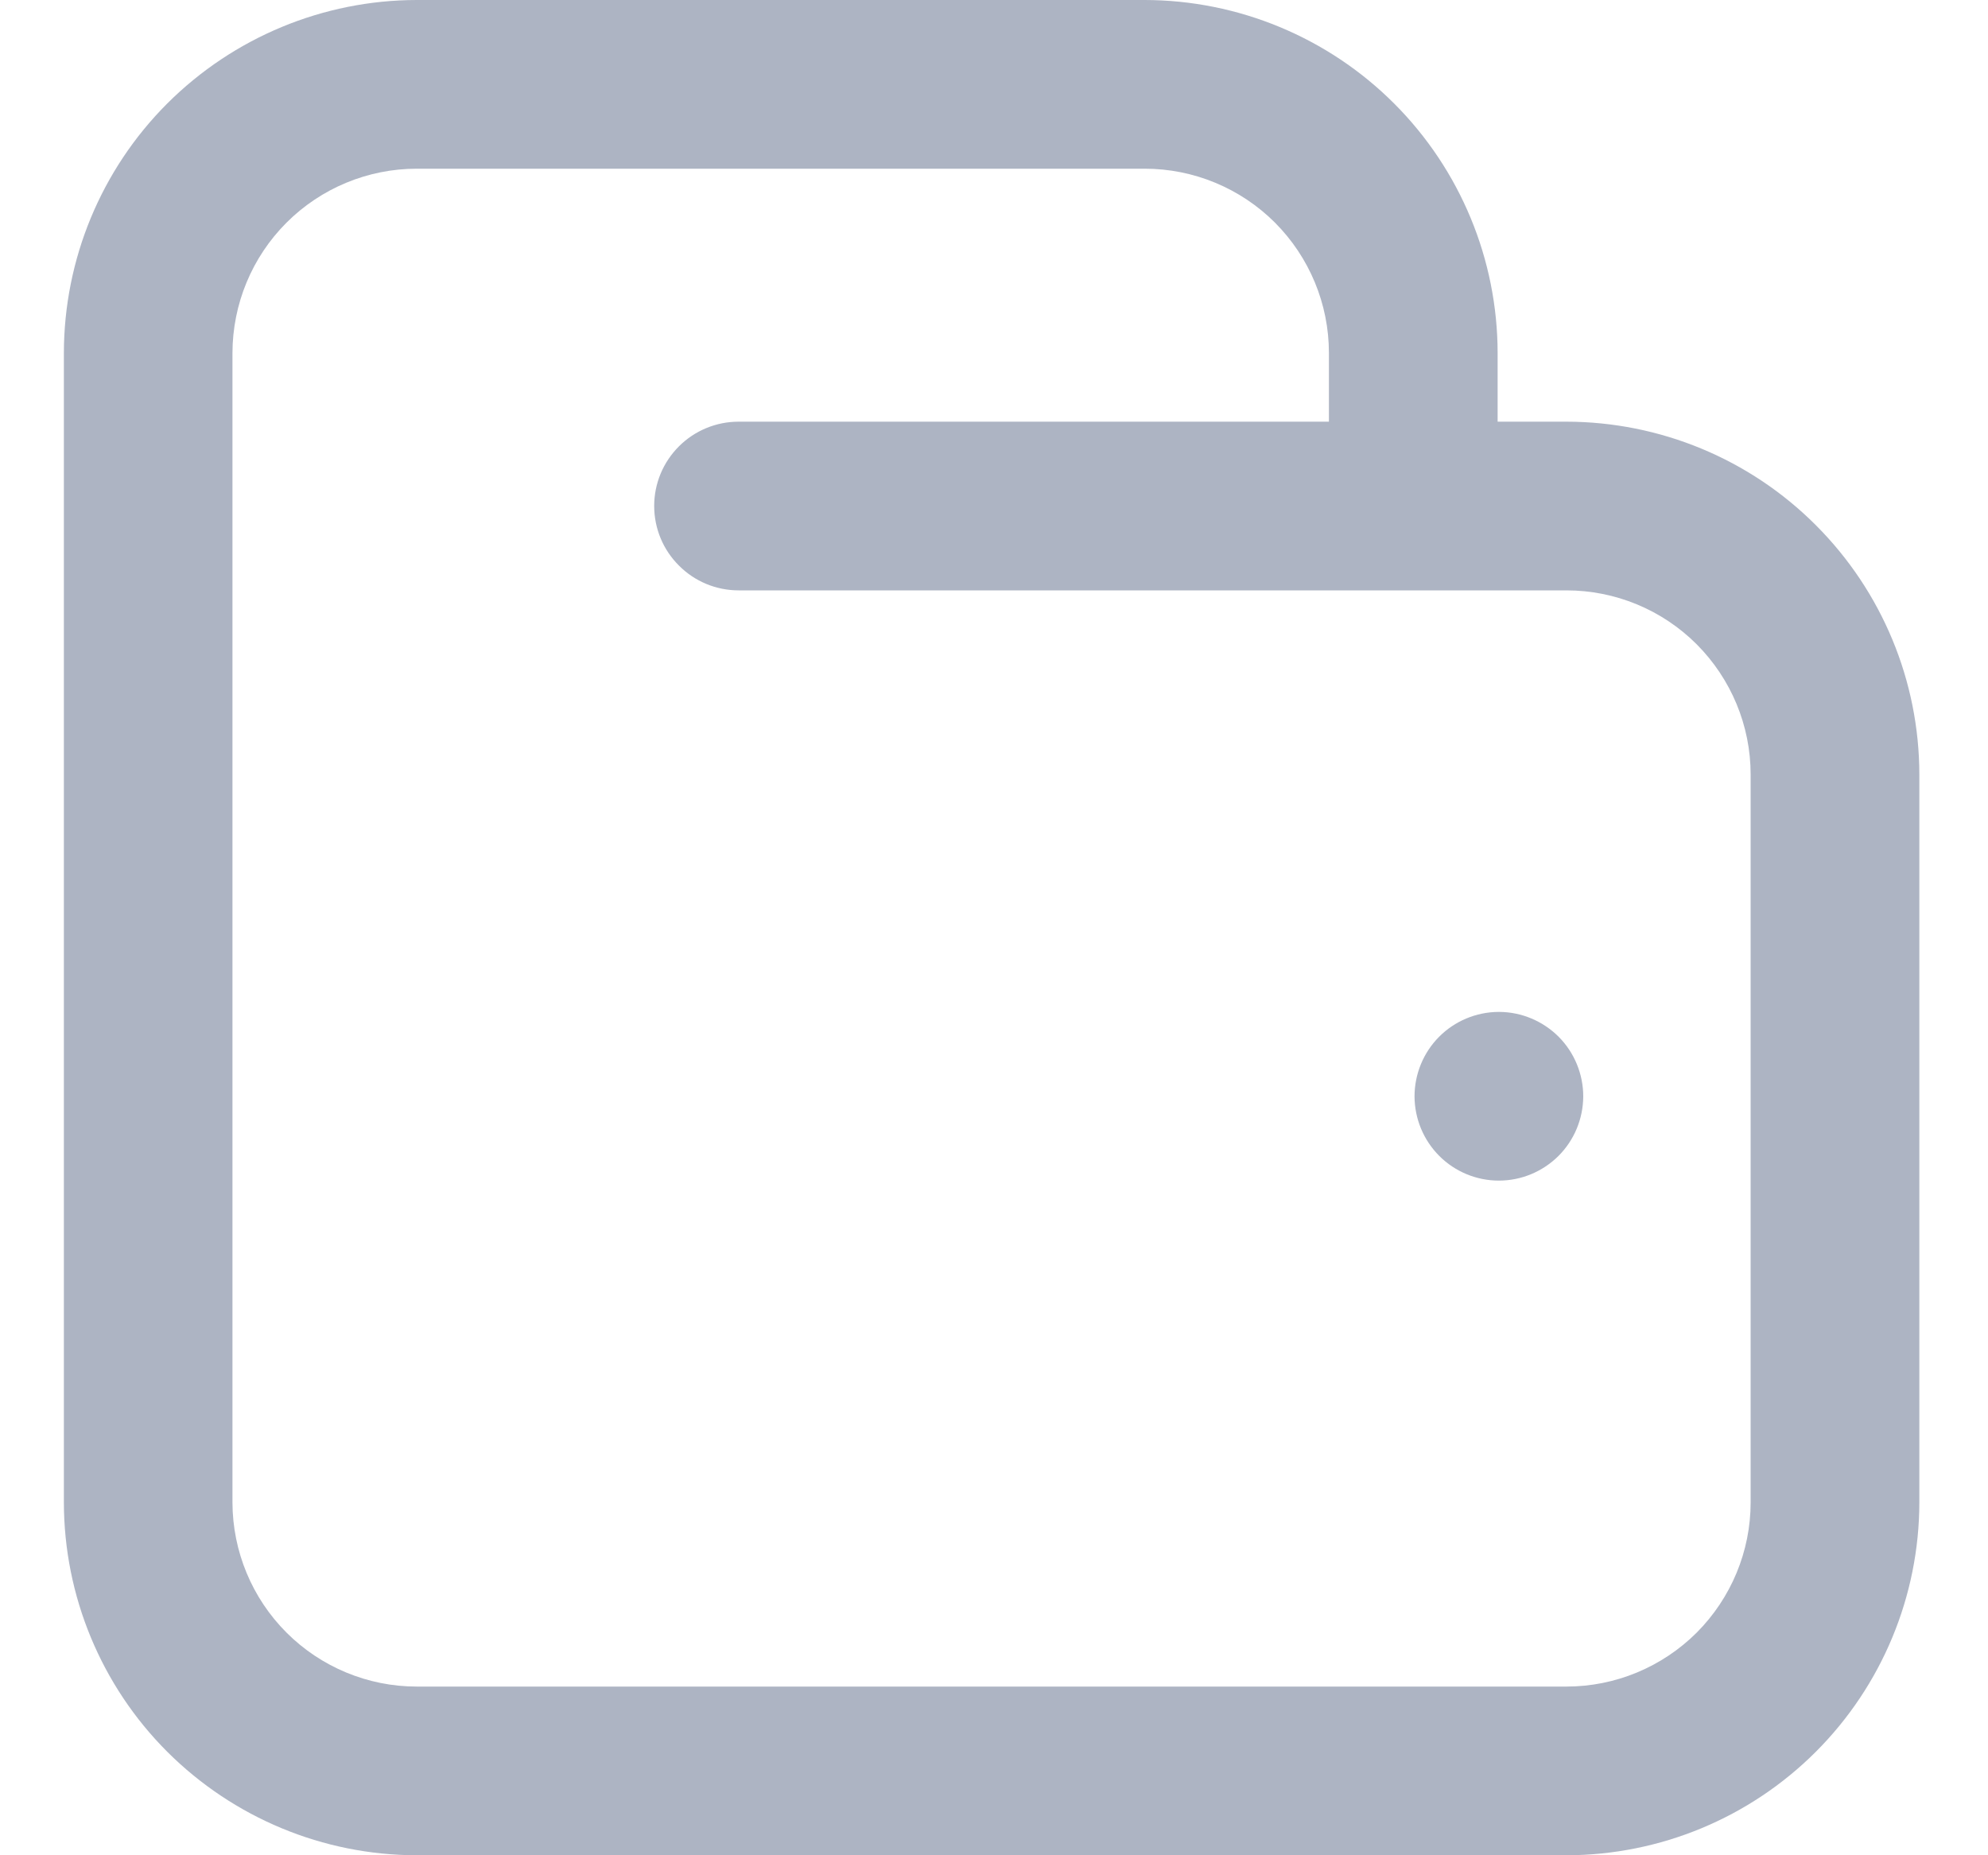 <svg width="15" height="14" viewBox="0 0 15 14" fill="none" xmlns="http://www.w3.org/2000/svg">
<path d="M11.819 3.182H11.3V2.663C11.299 1.957 11.018 1.28 10.519 0.781C10.02 0.282 9.343 0.001 8.637 0H3.144C2.438 0.001 1.762 0.282 1.262 0.781C0.763 1.28 0.483 1.957 0.482 2.663V11.338C0.483 12.043 0.763 12.72 1.262 13.219C1.762 13.718 2.438 13.999 3.144 14H11.819C12.525 13.999 13.202 13.718 13.701 13.219C14.2 12.72 14.481 12.043 14.482 11.338V5.844C14.481 5.138 14.2 4.462 13.701 3.963C13.202 3.463 12.525 3.183 11.819 3.182ZM13.209 11.338C13.209 11.706 13.062 12.059 12.802 12.32C12.541 12.58 12.188 12.727 11.819 12.727H3.144C2.776 12.727 2.422 12.58 2.162 12.32C1.901 12.059 1.755 11.706 1.754 11.338V2.663C1.755 2.294 1.901 1.941 2.162 1.68C2.422 1.42 2.776 1.273 3.144 1.273H8.638C9.006 1.273 9.36 1.42 9.62 1.68C9.88 1.941 10.027 2.294 10.027 2.663V3.182H5.573C5.404 3.182 5.242 3.249 5.123 3.368C5.003 3.488 4.936 3.649 4.936 3.818C4.936 3.987 5.003 4.149 5.123 4.268C5.242 4.388 5.404 4.455 5.573 4.455H11.819C12.188 4.455 12.541 4.601 12.802 4.862C13.062 5.123 13.209 5.476 13.209 5.844V11.338Z" fill="#ADB4C3"/>
<path d="M11.313 7.636H11.306C11.138 7.637 10.976 7.705 10.858 7.824C10.739 7.944 10.673 8.106 10.673 8.274C10.674 8.443 10.741 8.604 10.86 8.723C10.979 8.842 11.141 8.909 11.309 8.909C11.478 8.909 11.639 8.842 11.759 8.723C11.878 8.604 11.945 8.443 11.946 8.274C11.946 8.106 11.88 7.944 11.761 7.824C11.642 7.705 11.481 7.637 11.313 7.636Z" fill="#ADB4C3"/>
</svg>

